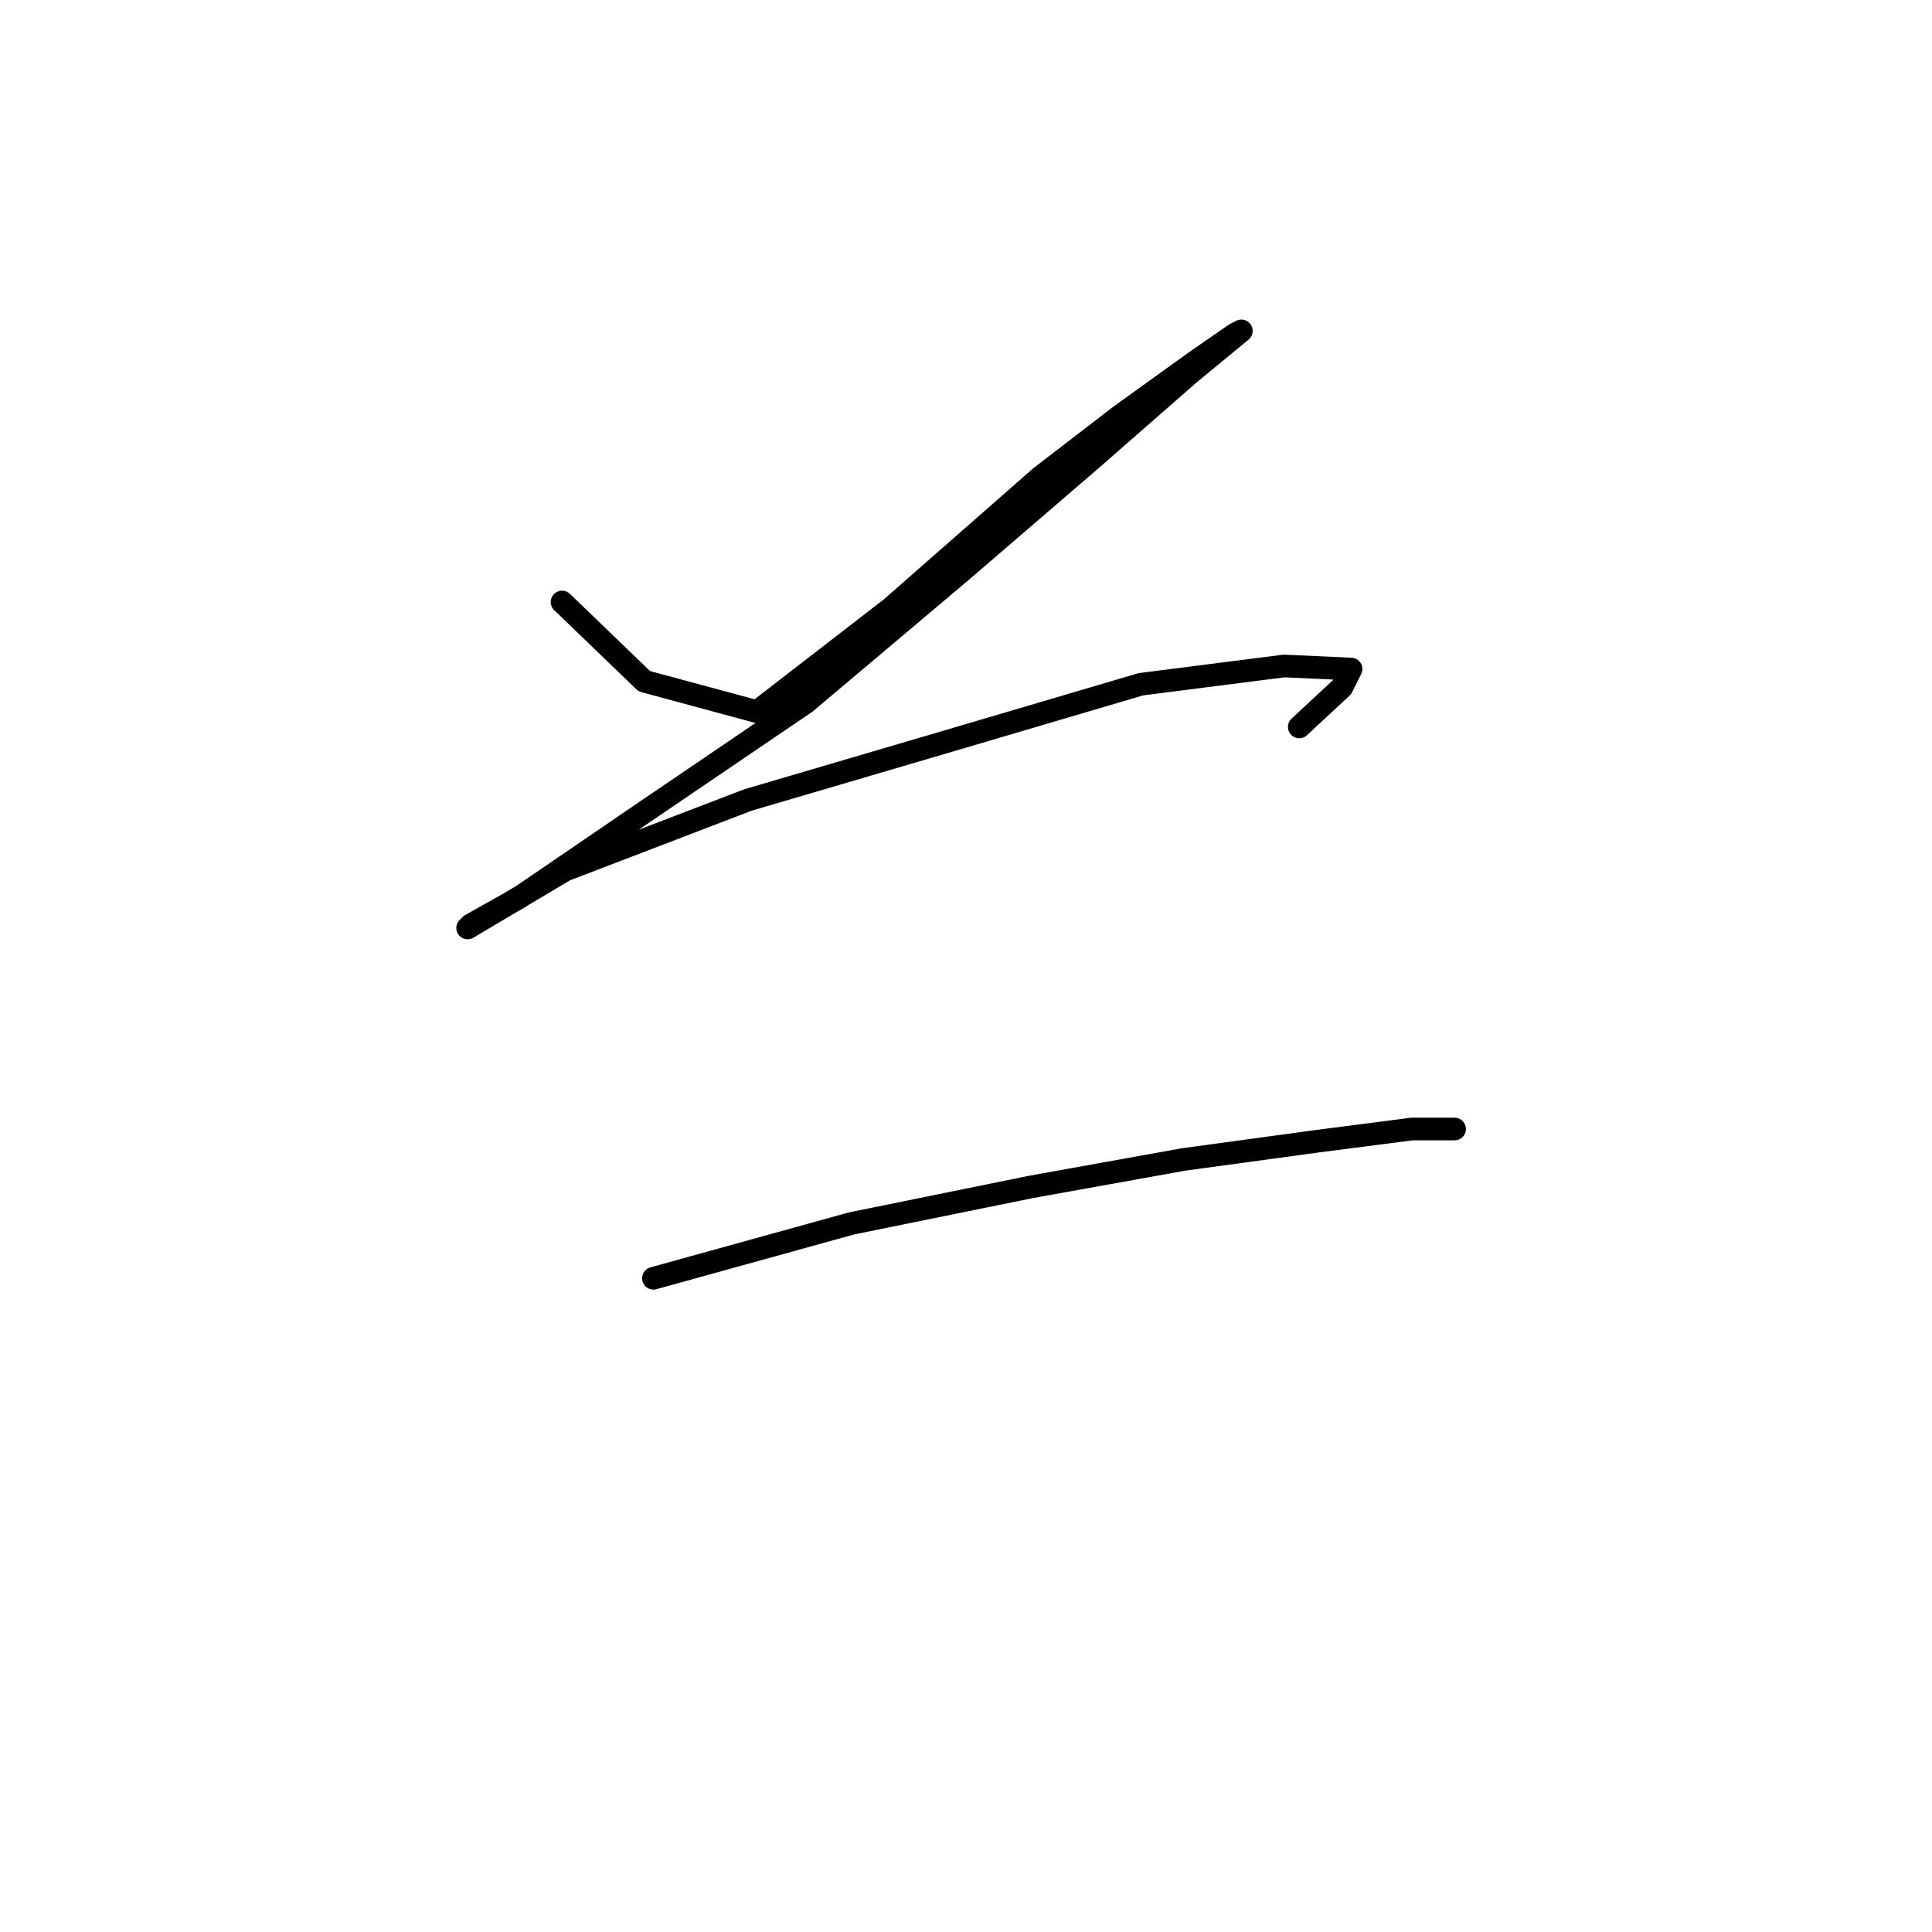 <?xml version="1.0" standalone="no"?>
    <svg width="256" height="256" xmlns="http://www.w3.org/2000/svg" version="1.1">
    <polyline stroke="black" stroke-width="3" stroke-linecap="round" fill="transparent" stroke-linejoin="round" points="74.476 79.769 85.374 90.264 100.309 94.301 118.069 80.577 137.848 63.22 148.343 55.147 158.434 47.882 163.681 44.249 164.488 43.845 157.626 49.496 144.71 60.798 127.353 75.733 106.768 93.09 85.374 107.621 68.825 118.923 62.367 122.556 61.963 122.959 74.88 115.29 99.098 106.006 126.546 97.933 151.168 90.668 170.139 88.246 179.019 88.65 177.809 91.071 172.158 96.319 172.158 96.319 " />
        <polyline stroke="black" stroke-width="3" stroke-linecap="round" fill="transparent" stroke-linejoin="round" points="86.585 169.378 112.822 162.112 136.637 157.269 156.819 153.636 174.579 151.214 187.092 149.6 192.743 149.6 192.743 149.6 " />
        </svg>